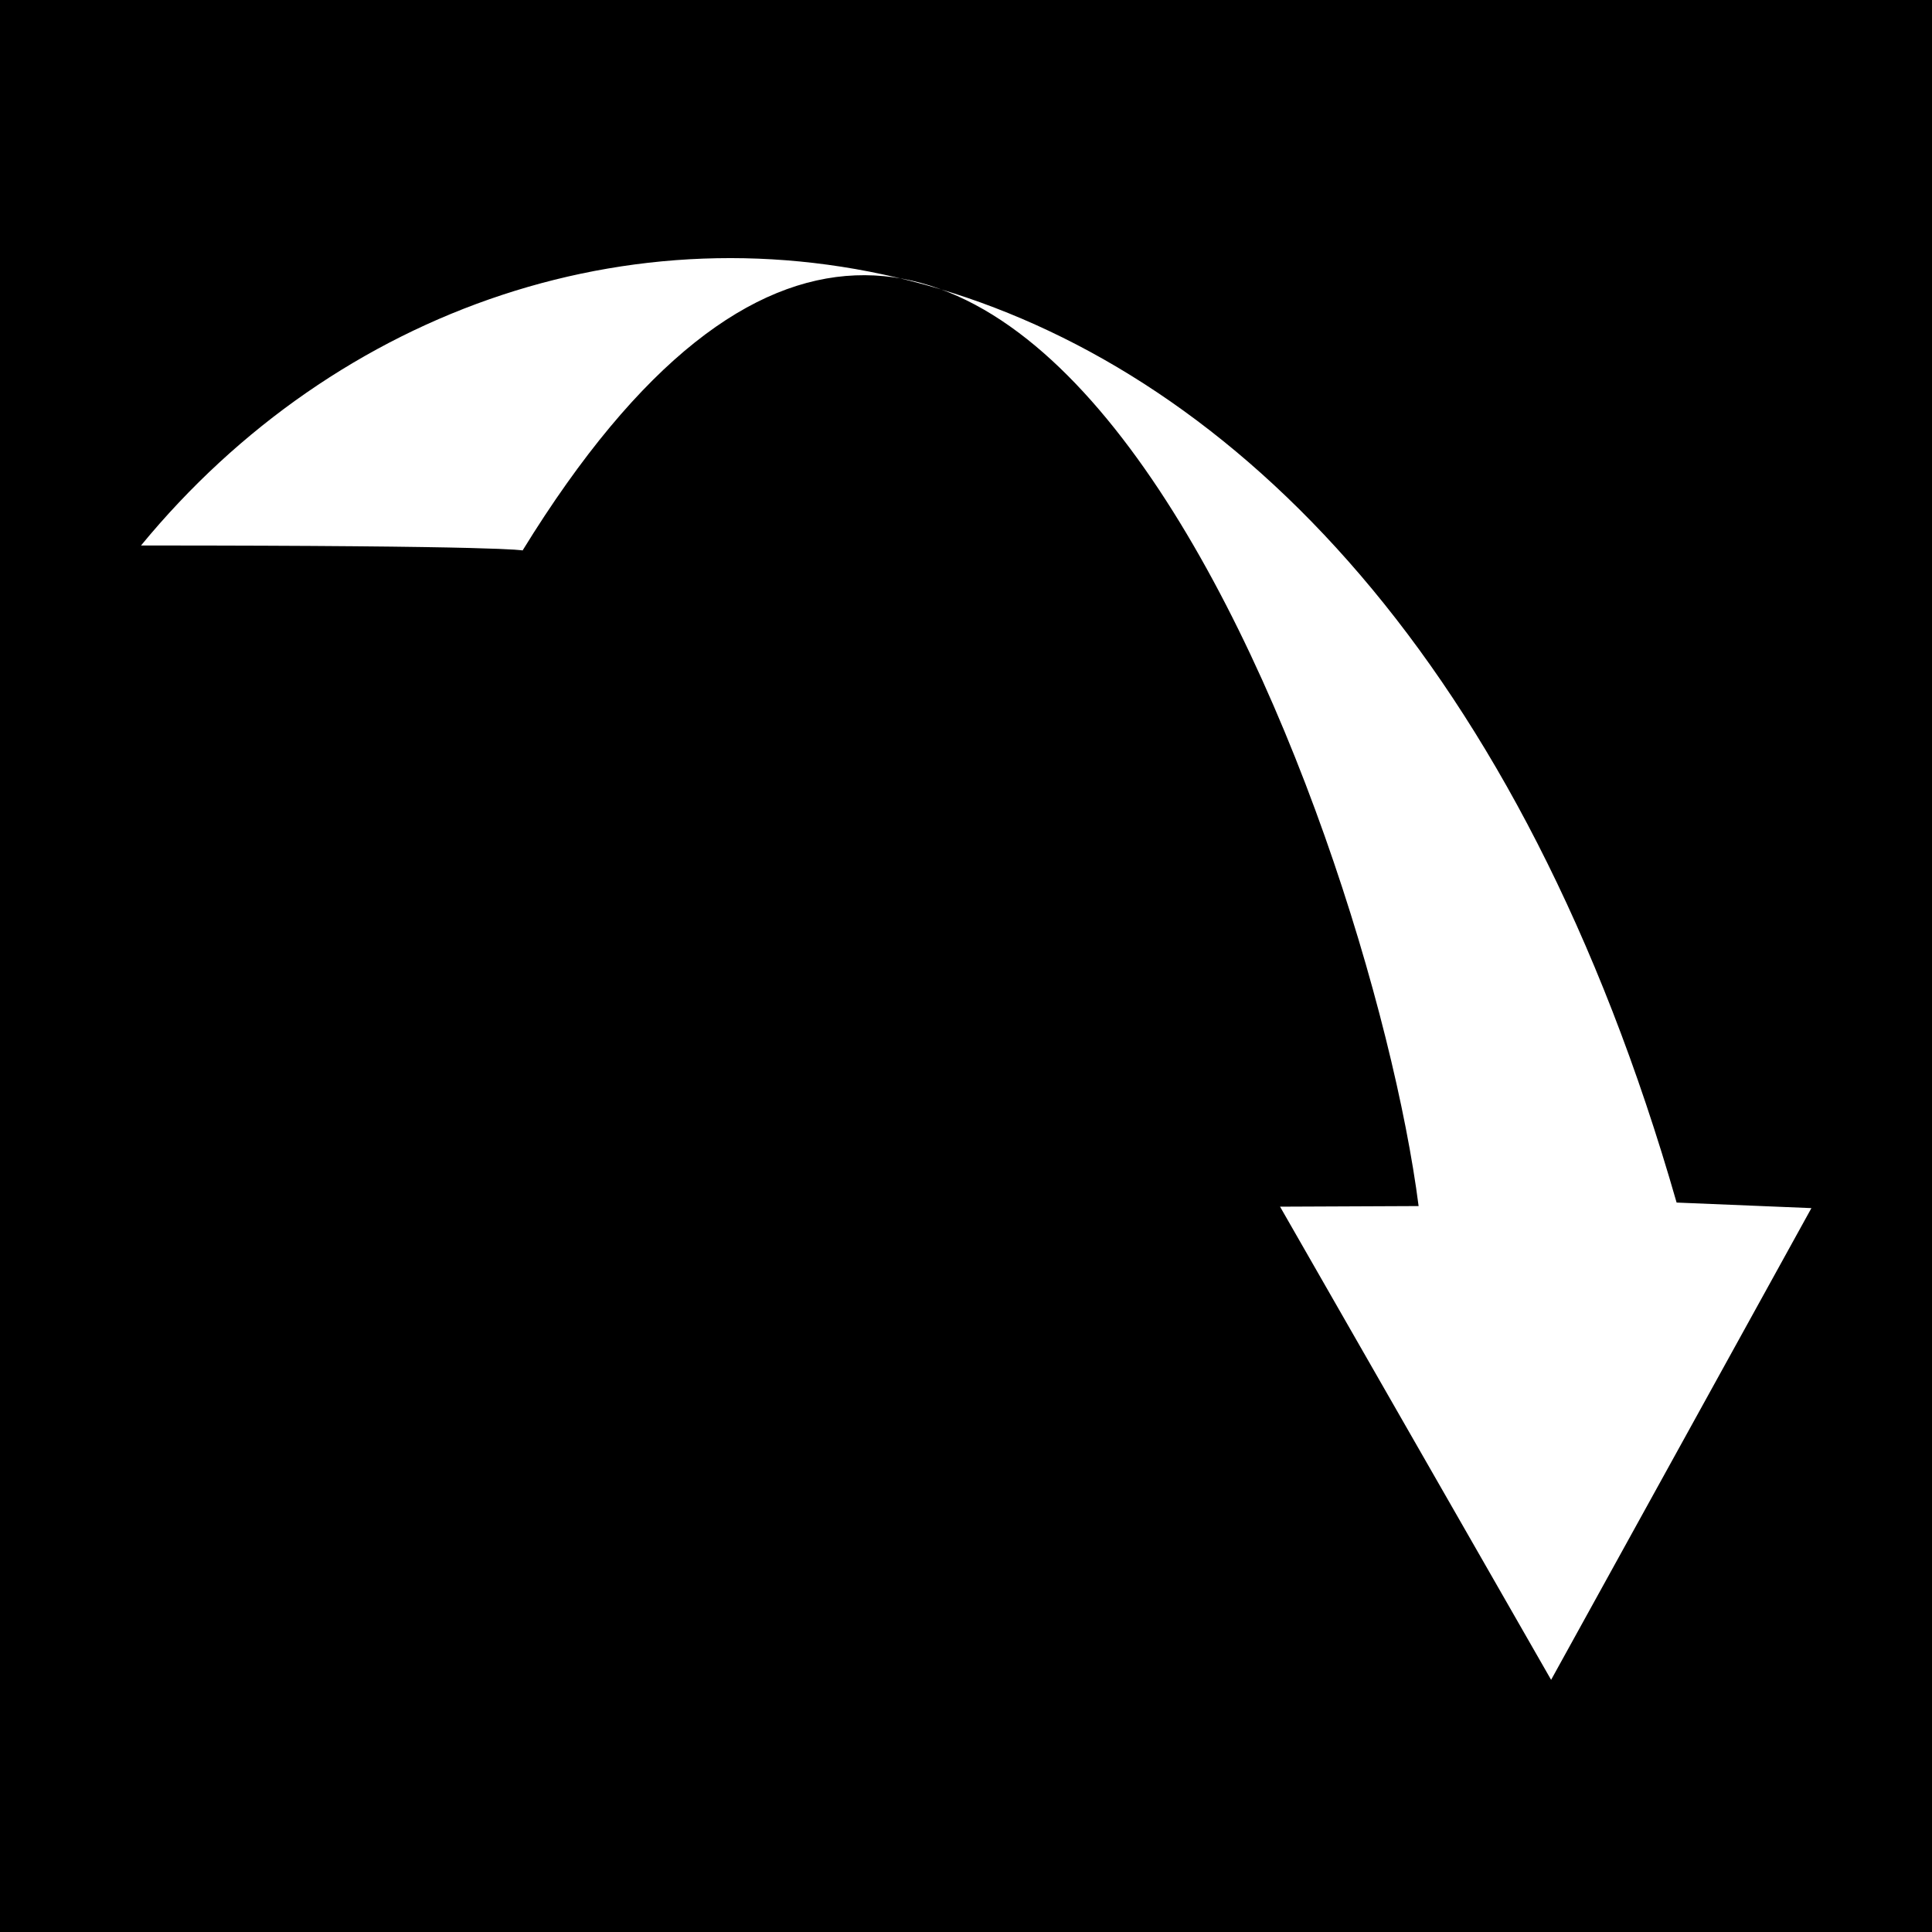 <svg xmlns="http://www.w3.org/2000/svg" viewBox="0 0 512 512" height="1em" width="1em">
  <path d="M0 0h512v512H0z"/>
  <path fill="#fff" d="M37.368 144.56c97.187 0 101.127 1.314 101.127 1.314C263.844-57.842 363.082 219.342 375.947 319.62l-36.72.16 71.834 125.393 68.982-125.01-35.724-1.472c-82.41-287.54-303.28-300.208-406.95-174.13z"/>
</svg>
